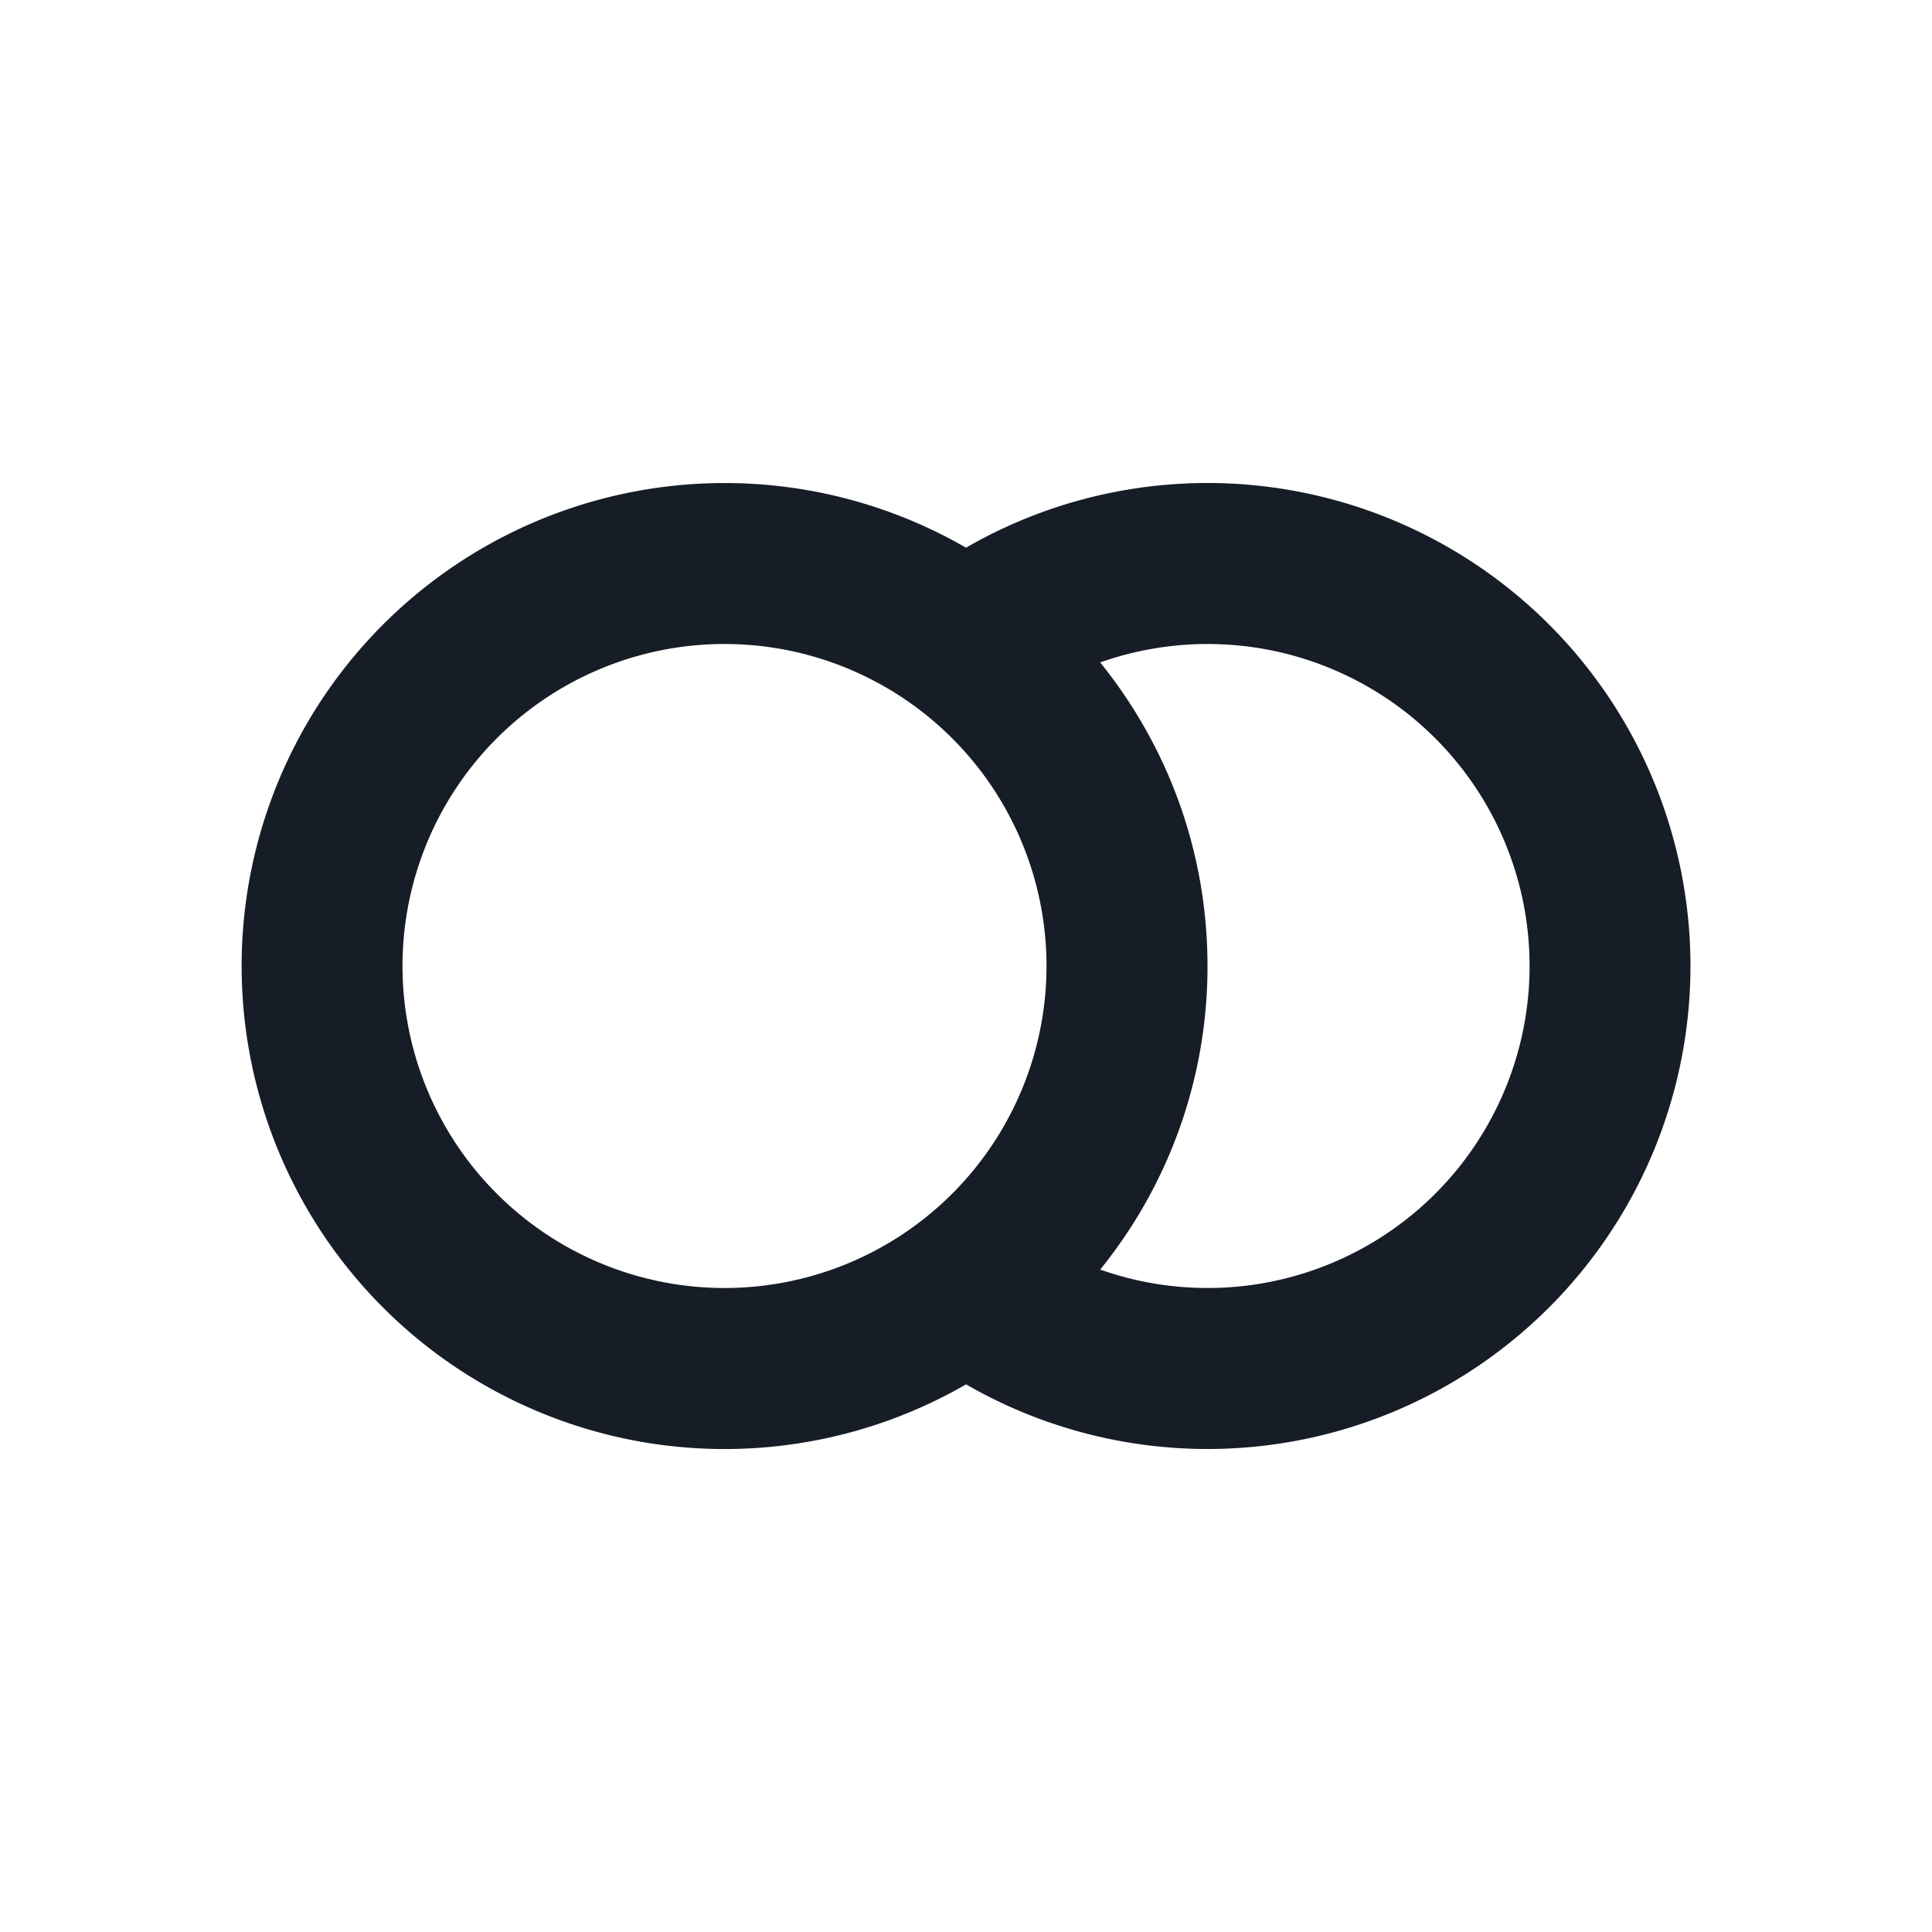 <svg xmlns="http://www.w3.org/2000/svg" width="24" height="24" fill="none" viewBox="0 0 24 24">
  <path fill="#171D26" fill-rule="evenodd" d="M12.001 6.803a6 6 0 1 1 0 10.394 6 6 0 1 1 0-10.393Zm2.219 1.274a4 4 0 1 1-.553 7.694A5.975 5.975 0 0 0 15 12c0-1.429-.5-2.74-1.333-3.771.18-.064.364-.115.553-.152ZM13 12a4 4 0 1 1-8 0 4 4 0 0 1 8 0Z" clip-rule="evenodd"/>
</svg>
